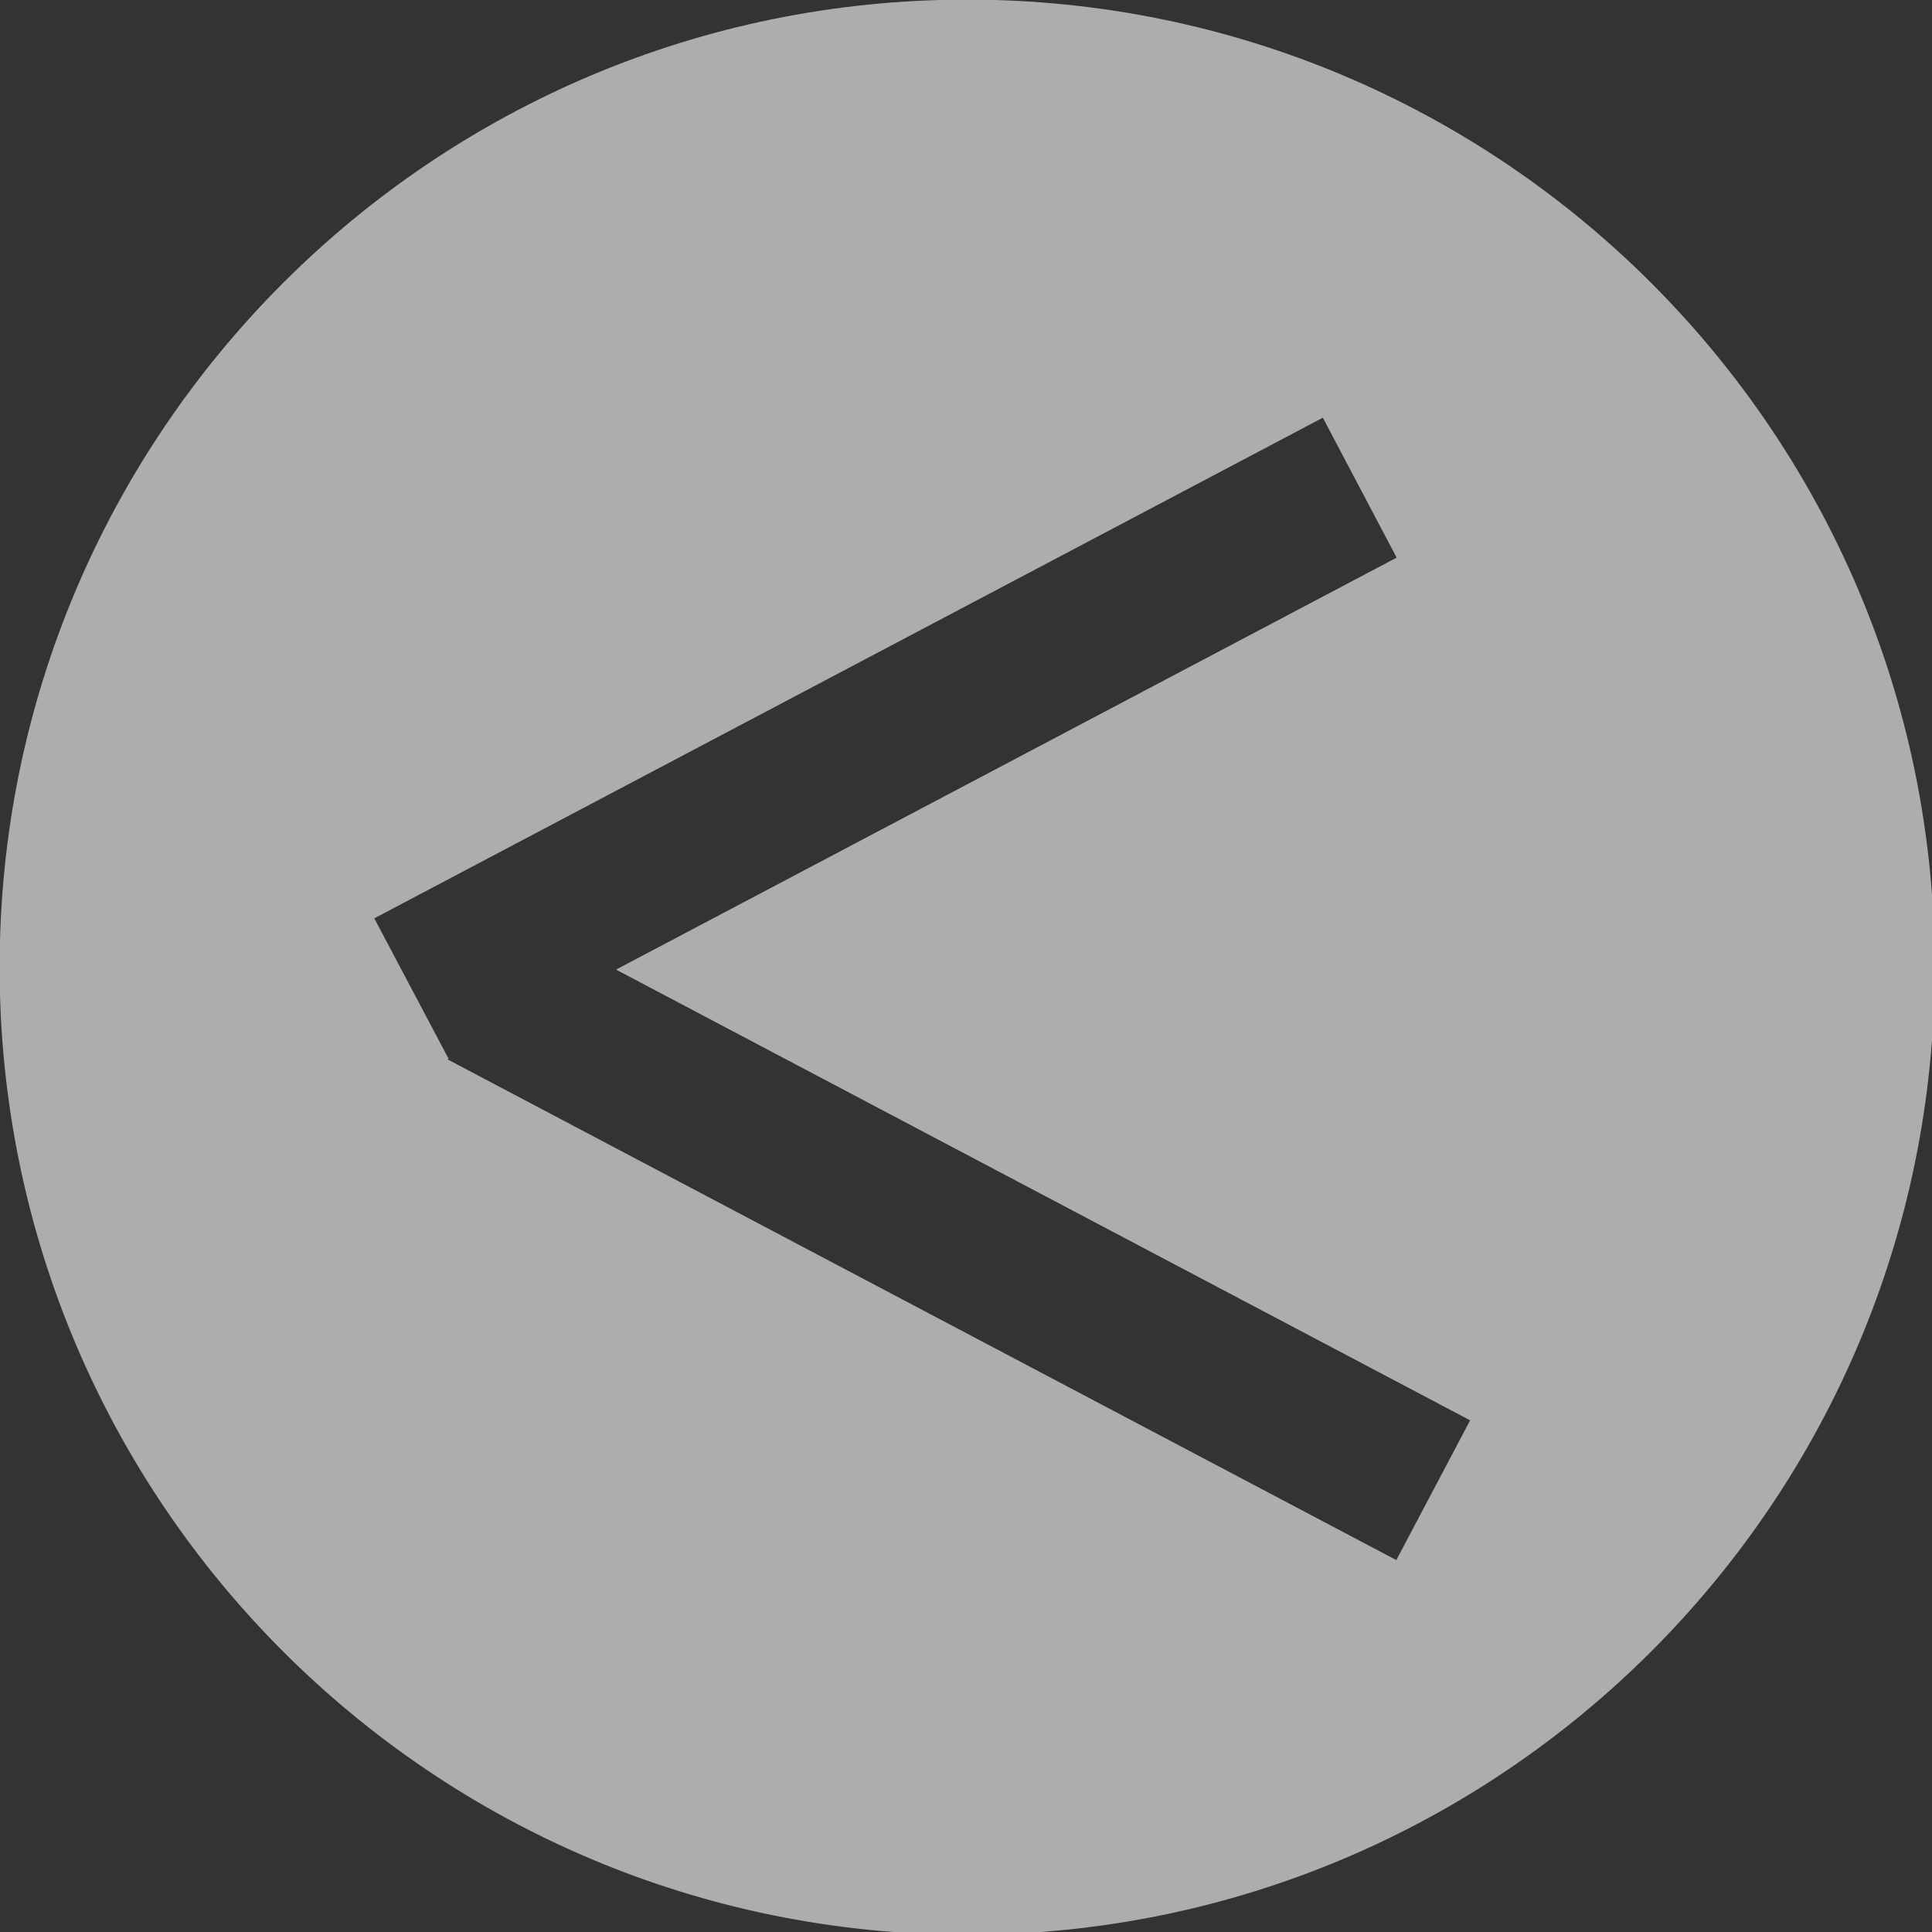 <?xml version="1.0" encoding="utf-8"?>
<!-- Generator: Adobe Illustrator 14.0.0, SVG Export Plug-In  -->
<!DOCTYPE svg PUBLIC "-//W3C//DTD SVG 1.1//EN" "http://www.w3.org/Graphics/SVG/1.1/DTD/svg11.dtd">
<svg version="1.1"
	 xmlns="http://www.w3.org/2000/svg" xmlns:xlink="http://www.w3.org/1999/xlink" xmlns:a="http://ns.adobe.com/AdobeSVGViewerExtensions/3.0/"
	 x="0px" y="0px" width="30px" height="30px" viewBox="0.006 0.006 30 30"
	 enable-background="new 0.006 0.006 30 30" xml:space="preserve">
<rect x="0.006" y="0.006" width="30" height="30" fill="#333333" stroke="none"/>
<defs>
</defs>
<path id="стрелка_2_" opacity="0.6" fill-rule="evenodd" clip-rule="evenodd" fill="#FFFFFF" d="M30.048,15.025
	C30.048,6.727,23.32,0,15.024,0C6.727,0,0,6.727,0,15.025s6.727,15.024,15.024,15.024
	C23.32,30.049,30.048,23.323,30.048,15.025z M9.572,15.062l13.262,6.999
	L21.688,24.231L6.959,16.458l0.015-0.026l-0.008,0.004L5.818,14.266L20.547,6.492
	l1.146,2.173L9.572,15.062z"/>
</svg>
